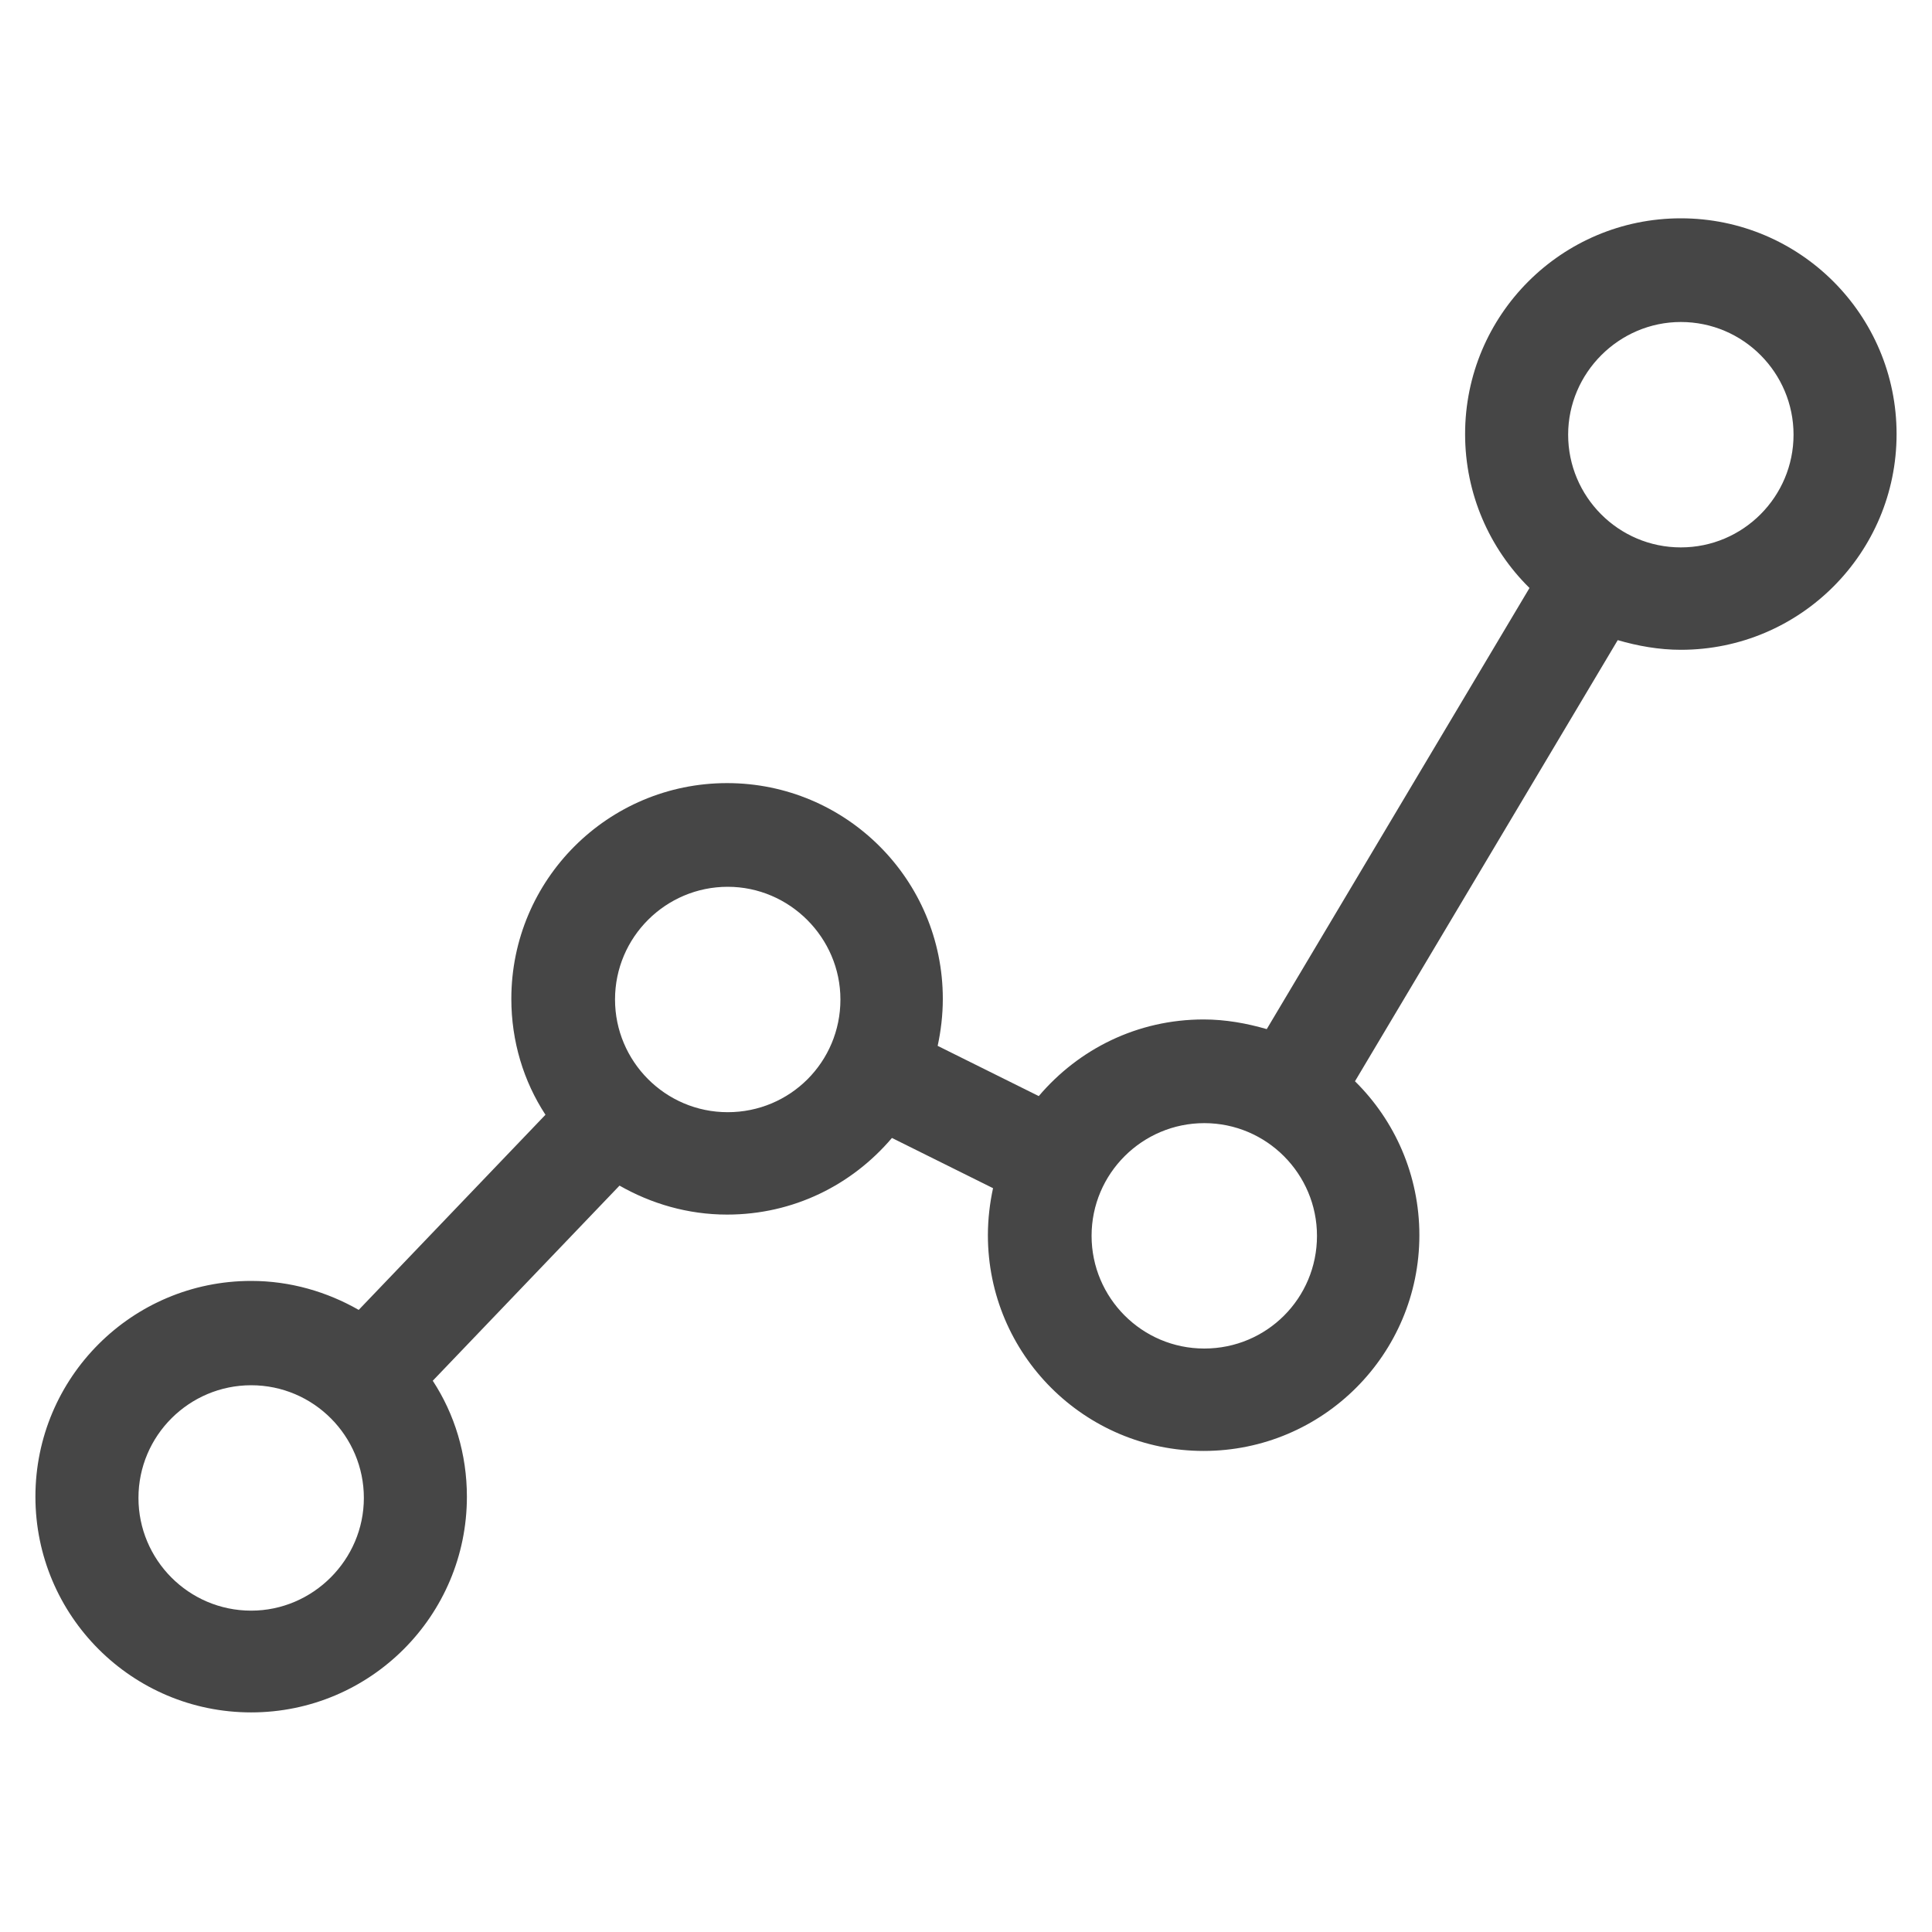 <svg xmlns="http://www.w3.org/2000/svg" xmlns:xlink="http://www.w3.org/1999/xlink" version="1.1" x="0px" y="0px" viewBox="0 0 300 300" style="enable-background:new 0 0 300 300;" xml:space="preserve"><path fill="#464646" d="M261,33.9c-18.5,0-33.5,15-33.5,33.5c0,9.3,3.8,17.8,10,23.9l-40.8,68.5c-3.1-0.9-6.4-1.5-9.8-1.5  c-10.3,0-19.4,4.6-25.6,11.9l-15.7-7.8c0.5-2.3,0.8-4.8,0.8-7.3c0-18.5-15-33.5-33.5-33.5s-33.5,15-33.5,33.5c0,6.6,1.9,12.8,5.3,18  l-29,30.3c-4.9-2.8-10.6-4.5-16.7-4.5c-18.5,0-33.5,15-33.5,33.5c0,18.5,15,33.5,33.5,33.5s33.5-15,33.5-33.5c0-6.6-1.9-12.8-5.3-18  l29-30.3c4.9,2.8,10.6,4.5,16.7,4.5c10.3,0,19.4-4.6,25.6-11.9l15.7,7.8c-0.5,2.3-0.8,4.8-0.8,7.3c0,18.5,15,33.5,33.5,33.5  c18.5,0,33.5-15,33.5-33.5c0-9.3-3.8-17.8-10-23.9l40.8-68.5c3.1,0.9,6.4,1.5,9.8,1.5c18.5,0,33.5-15,33.5-33.5S279.5,33.9,261,33.9  z M39,250.1c-9.7,0-17.5-7.9-17.5-17.5c0-9.7,7.9-17.5,17.5-17.5c9.7,0,17.5,7.9,17.5,17.5C56.5,242.2,48.6,250.1,39,250.1z   M113,172.7c-9.7,0-17.5-7.9-17.5-17.5c0-9.7,7.9-17.5,17.5-17.5s17.5,7.9,17.5,17.5C130.5,164.9,122.7,172.7,113,172.7z M187,209.4  c-9.7,0-17.5-7.9-17.5-17.5c0-9.7,7.9-17.5,17.5-17.5c9.7,0,17.5,7.9,17.5,17.5C204.5,201.6,196.7,209.4,187,209.4z M261,85  c-9.7,0-17.5-7.9-17.5-17.5s7.9-17.5,17.5-17.5c9.7,0,17.5,7.9,17.5,17.5S270.7,85,261,85z"/></svg>
